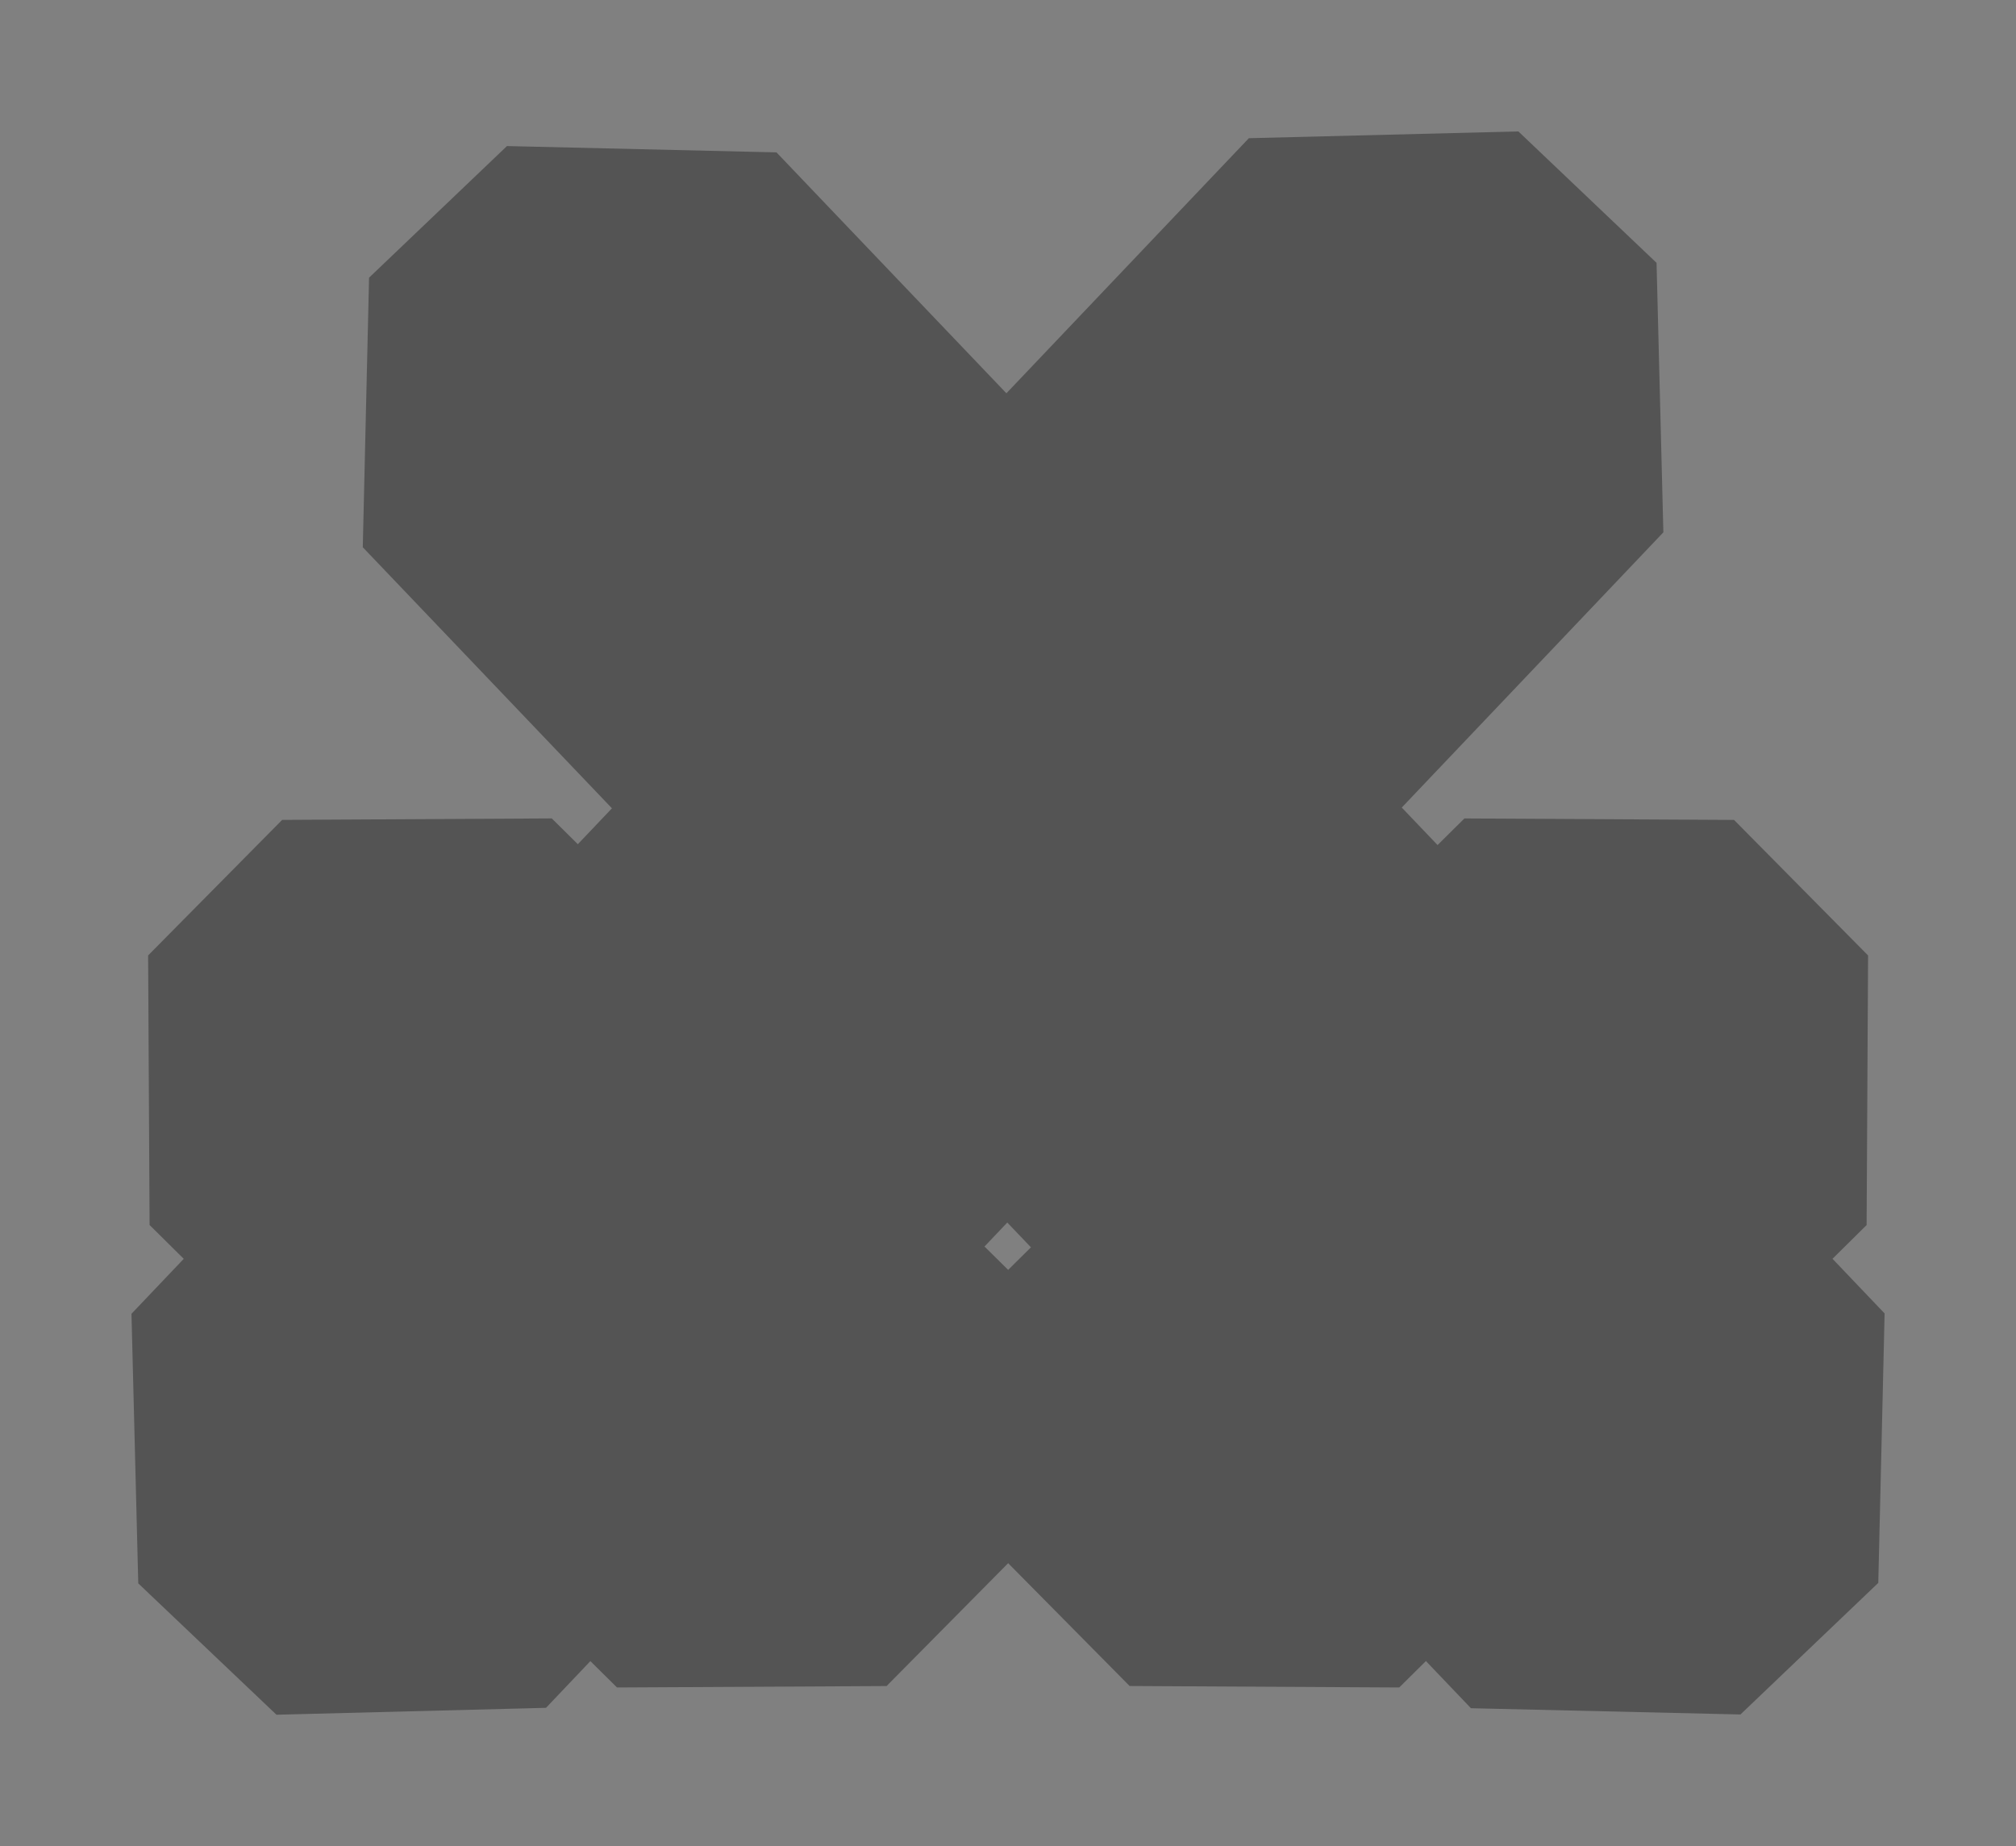 <?xml version="1.0" encoding="UTF-8" standalone="no"?>
<!-- Created with Inkscape (http://www.inkscape.org/) -->

<!-- lol no I actually made most of this by hand -->

<svg
   xmlns:dc="http://purl.org/dc/elements/1.1/"
   xmlns:cc="http://creativecommons.org/ns#"
   xmlns:rdf="http://www.w3.org/1999/02/22-rdf-syntax-ns#"
   xmlns:svg="http://www.w3.org/2000/svg"
   xmlns="http://www.w3.org/2000/svg"
   xmlns:sodipodi="http://sodipodi.sourceforge.net/DTD/sodipodi-0.dtd"
   xmlns:inkscape="http://www.inkscape.org/namespaces/inkscape"
   width="52.878"
   height="48.418"
   viewBox="0 0 52.878 48.418"
   version="1.1"
   id="svg1718"
   inkscape:version="0.92.4 5da689c313, 2019-01-14"
   sodipodi:docname="challenge-button.svg">
  <rect x="0" y="0" width="52.878" height="48.418" fill="#808080" stroke="none"/>
  <defs
     id="defs1712" />
  <sodipodi:namedview
     id="base"
     pagecolor="#ffffff"
     bordercolor="#666666"
     borderopacity="1.0"
     inkscape:pageopacity="0.0"
     inkscape:pageshadow="2"
     inkscape:zoom="7.9195959"
     inkscape:cx="17.984127"
     inkscape:cy="12.896939"
     inkscape:document-units="px"
     inkscape:current-layer="layer1"
     showgrid="false"
     fit-margin-top="0"
     fit-margin-left="0"
     fit-margin-right="0"
     fit-margin-bottom="0"
     inkscape:window-width="1920"
     inkscape:window-height="1052"
     inkscape:window-x="0"
     inkscape:window-y="0"
     inkscape:window-maximized="0"
     inkscape:snap-global="false" />
  <g
     inkscape:label="Layer 1"
     inkscape:groupmode="layer"
     id="layer1"
     transform="translate(7.079,6.038)">
    <path
       style="color:#000000;font-style:normal;font-variant:normal;font-weight:normal;font-stretch:normal;font-size:medium;line-height:normal;font-family:sans-serif;font-variant-ligatures:normal;font-variant-position:normal;font-variant-caps:normal;font-variant-numeric:normal;font-variant-alternates:normal;font-feature-settings:normal;text-indent:0;text-align:start;text-decoration:none;text-decoration-line:none;text-decoration-style:solid;text-decoration-color:#000000;letter-spacing:normal;word-spacing:normal;text-transform:none;writing-mode:lr-tb;direction:ltr;text-orientation:mixed;dominant-baseline:auto;baseline-shift:baseline;text-anchor:start;white-space:normal;shape-padding:0;clip-rule:nonzero;display:inline;overflow:visible;visibility:visible;opacity:1;isolation:auto;mix-blend-mode:normal;color-interpolation:sRGB;color-interpolation-filters:linearRGB;solid-color:#000000;solid-opacity:1;vector-effect:none;fill:#ffffff;fill-opacity:1;fill-rule:nonzero;stroke:#545454;stroke-width:10;stroke-linecap:square;stroke-linejoin:bevel;stroke-miterlimit:4;stroke-dasharray:none;stroke-dashoffset:0;stroke-opacity:1;paint-order:markers stroke fill;color-rendering:auto;image-rendering:auto;shape-rendering:auto;text-rendering:auto;enable-background:accumulate"
       d="M 29.301,1.032 27.578,2.844 19.326,11.526 11.396,3.219 9.67,1.41 6.053,4.862 7.779,6.67 15.877,15.155 8.187,23.244 5.654,20.739 3.877,18.981 l -3.516,3.555 1.777,1.758 2.604,2.576 -3.027,3.184 -1.723,1.811 3.625,3.445 1.721,-1.812 2.959,-3.111 2.547,2.52 1.777,1.758 3.518,-3.555 -1.779,-1.758 -2.617,-2.59 7.59,-7.986 7.637,8 -2.604,2.576 -1.777,1.758 3.516,3.555 1.777,-1.758 2.541,-2.514 2.969,3.109 1.727,1.809 3.615,-3.451 -1.725,-1.809 -3.031,-3.176 2.609,-2.58 1.777,-1.758 -3.516,-3.555 -1.777,1.758 -2.547,2.518 -7.742,-8.109 8.422,-8.859 1.721,-1.811 z"
       id="path844"
       inkscape:connector-curvature="0" />
  </g>
</svg>
